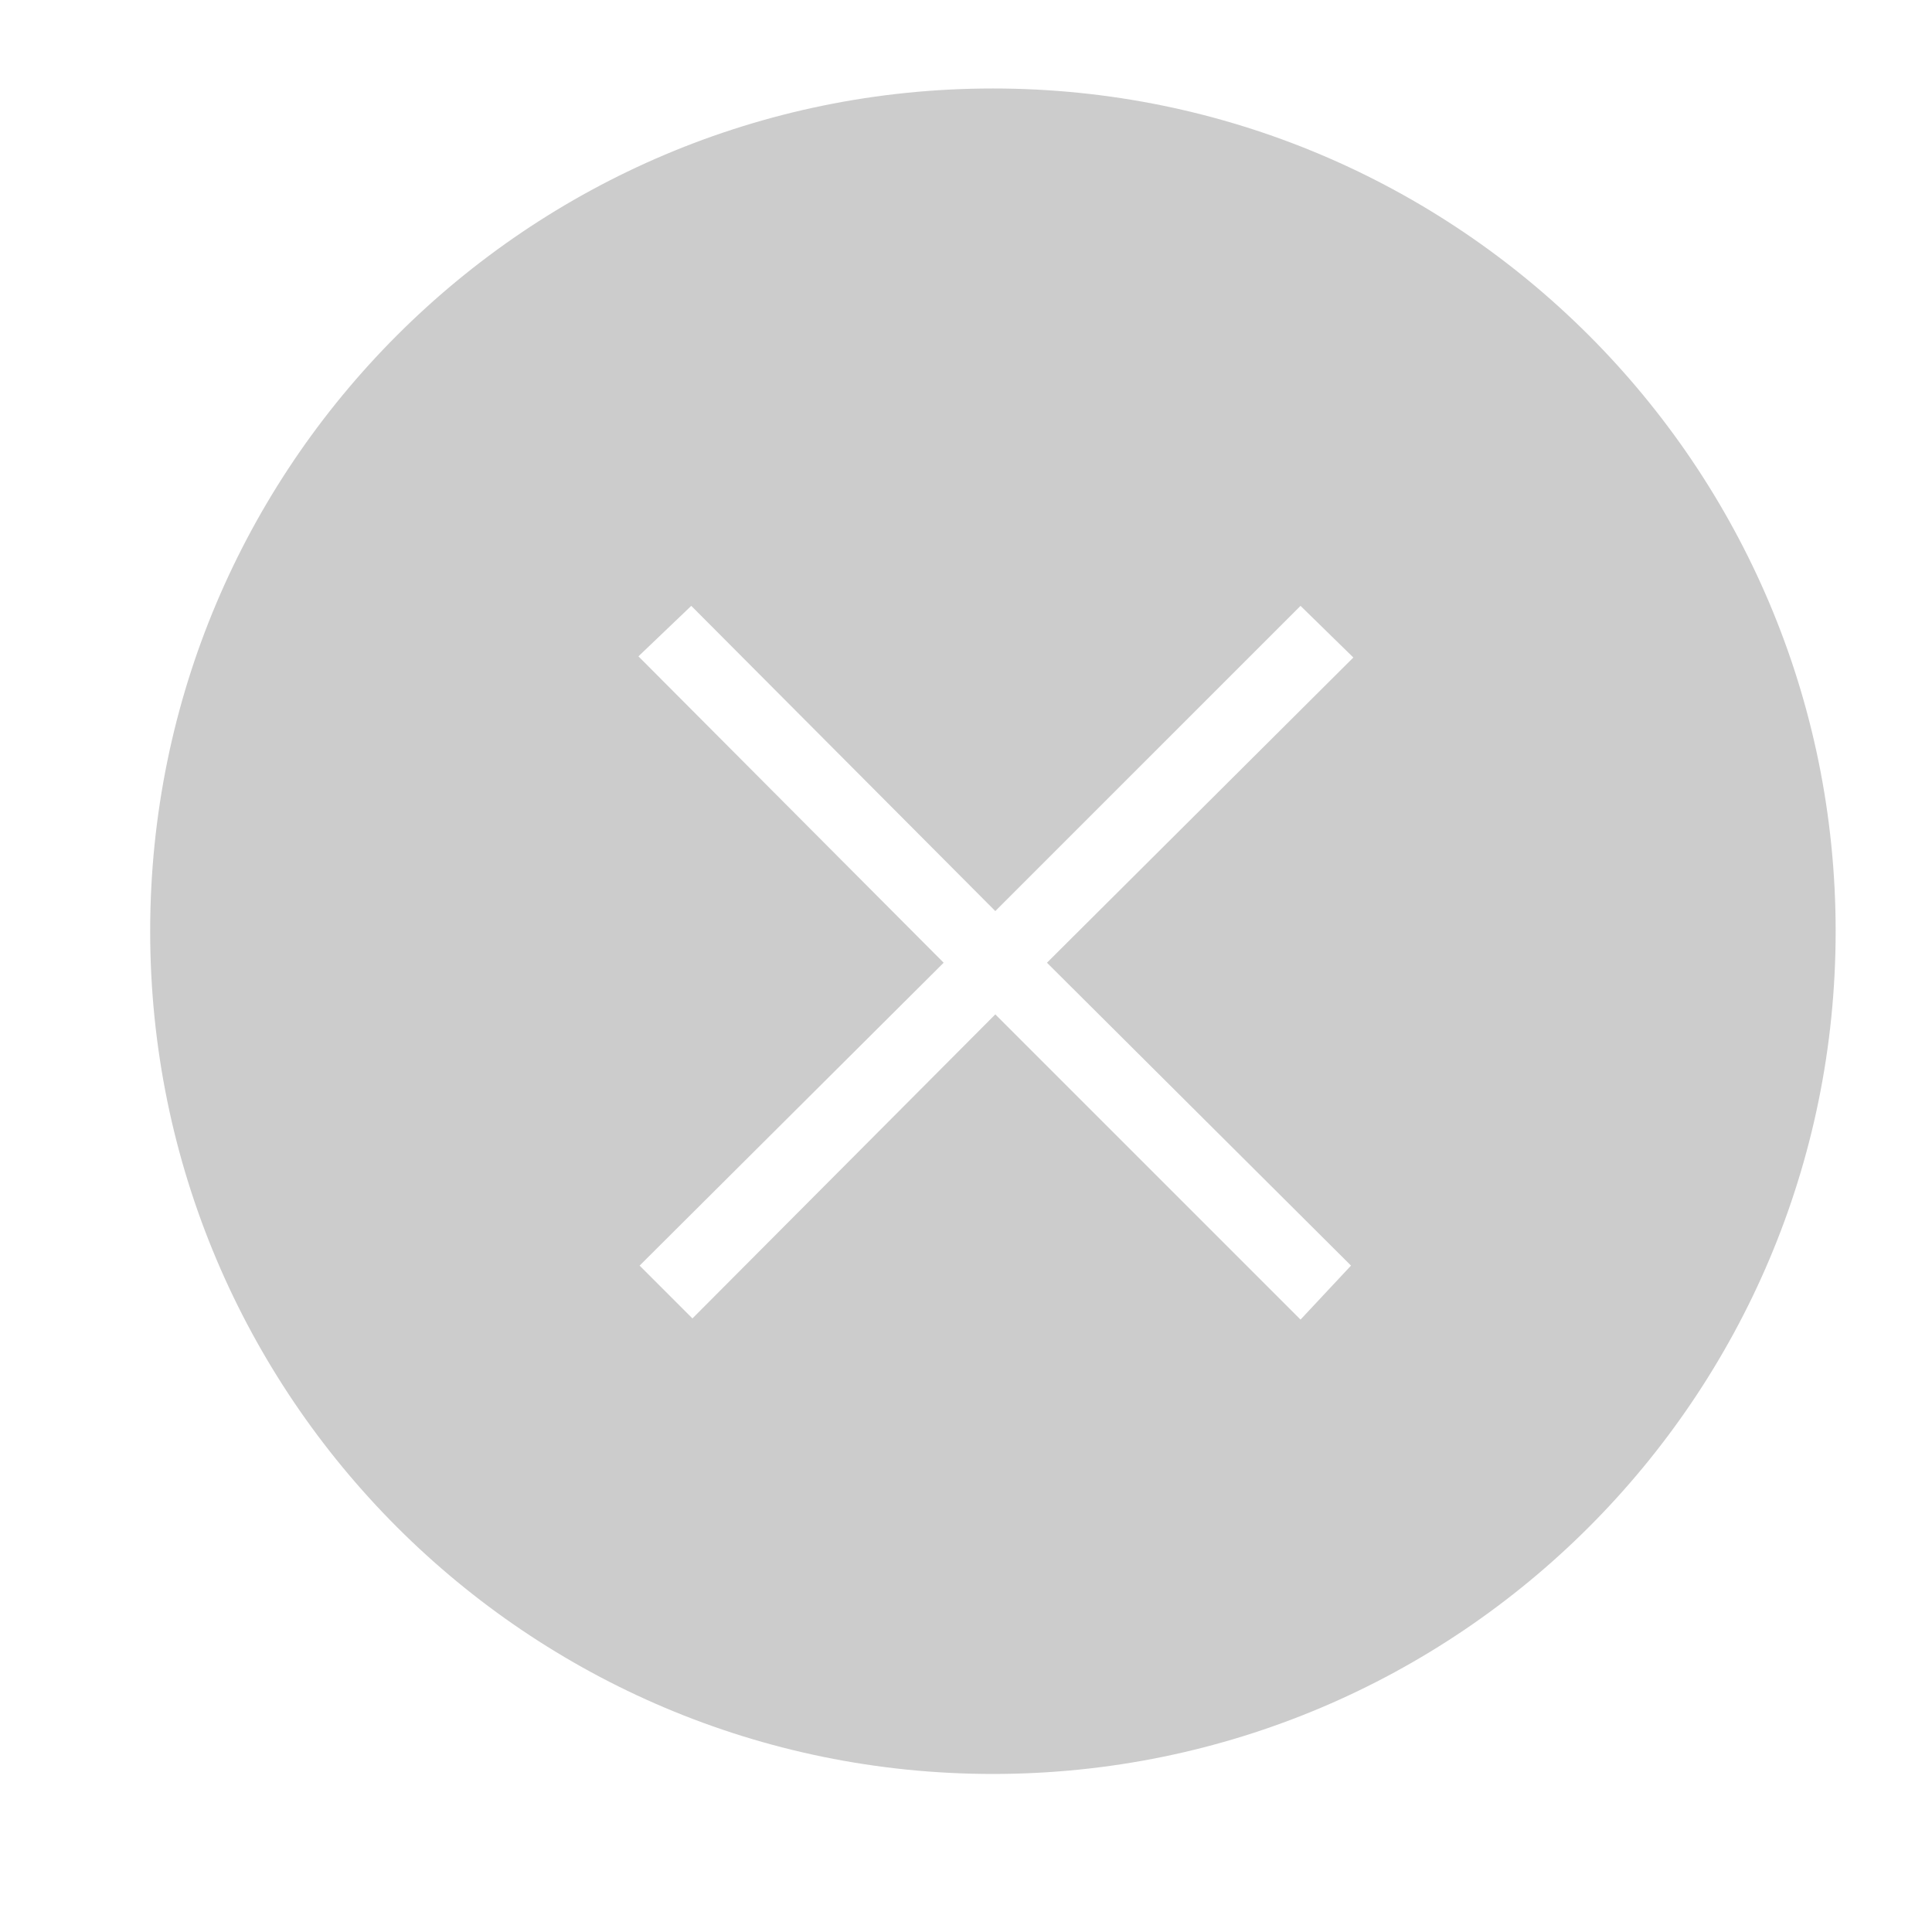 <?xml version="1.0" encoding="utf-8"?>
<!-- Generator: Adobe Illustrator 16.0.0, SVG Export Plug-In . SVG Version: 6.00 Build 0)  -->
<!DOCTYPE svg PUBLIC "-//W3C//DTD SVG 1.1//EN" "http://www.w3.org/Graphics/SVG/1.1/DTD/svg11.dtd">
<svg version="1.1" id="图层_1" xmlns="http://www.w3.org/2000/svg" xmlns:xlink="http://www.w3.org/1999/xlink" x="0px" y="0px"
	 width="1000.637px" height="1000.678px" viewBox="0 0 1000.637 1000.678" enable-background="new 0 0 1000.637 1000.678"
	 xml:space="preserve">
<path fill="#CCCCCC" d="M514.257,45.826c241.061,0,436.479,195.417,436.479,436.478c0,241.061-195.418,436.479-436.479,436.479
	c-241.06,0-436.478-195.418-436.478-436.479C77.779,241.244,273.197,45.826,514.257,45.826z M700.94,340.543l-27.36-26.752
	L515.5,471.871L358.028,313.792l-27.36,26.144l158.08,158.688L331.276,655.488l27.359,27.358L515.5,525.375l158.08,158.08
	l26.144-27.968L542.252,498.623L700.94,340.543z"/>
</svg>

